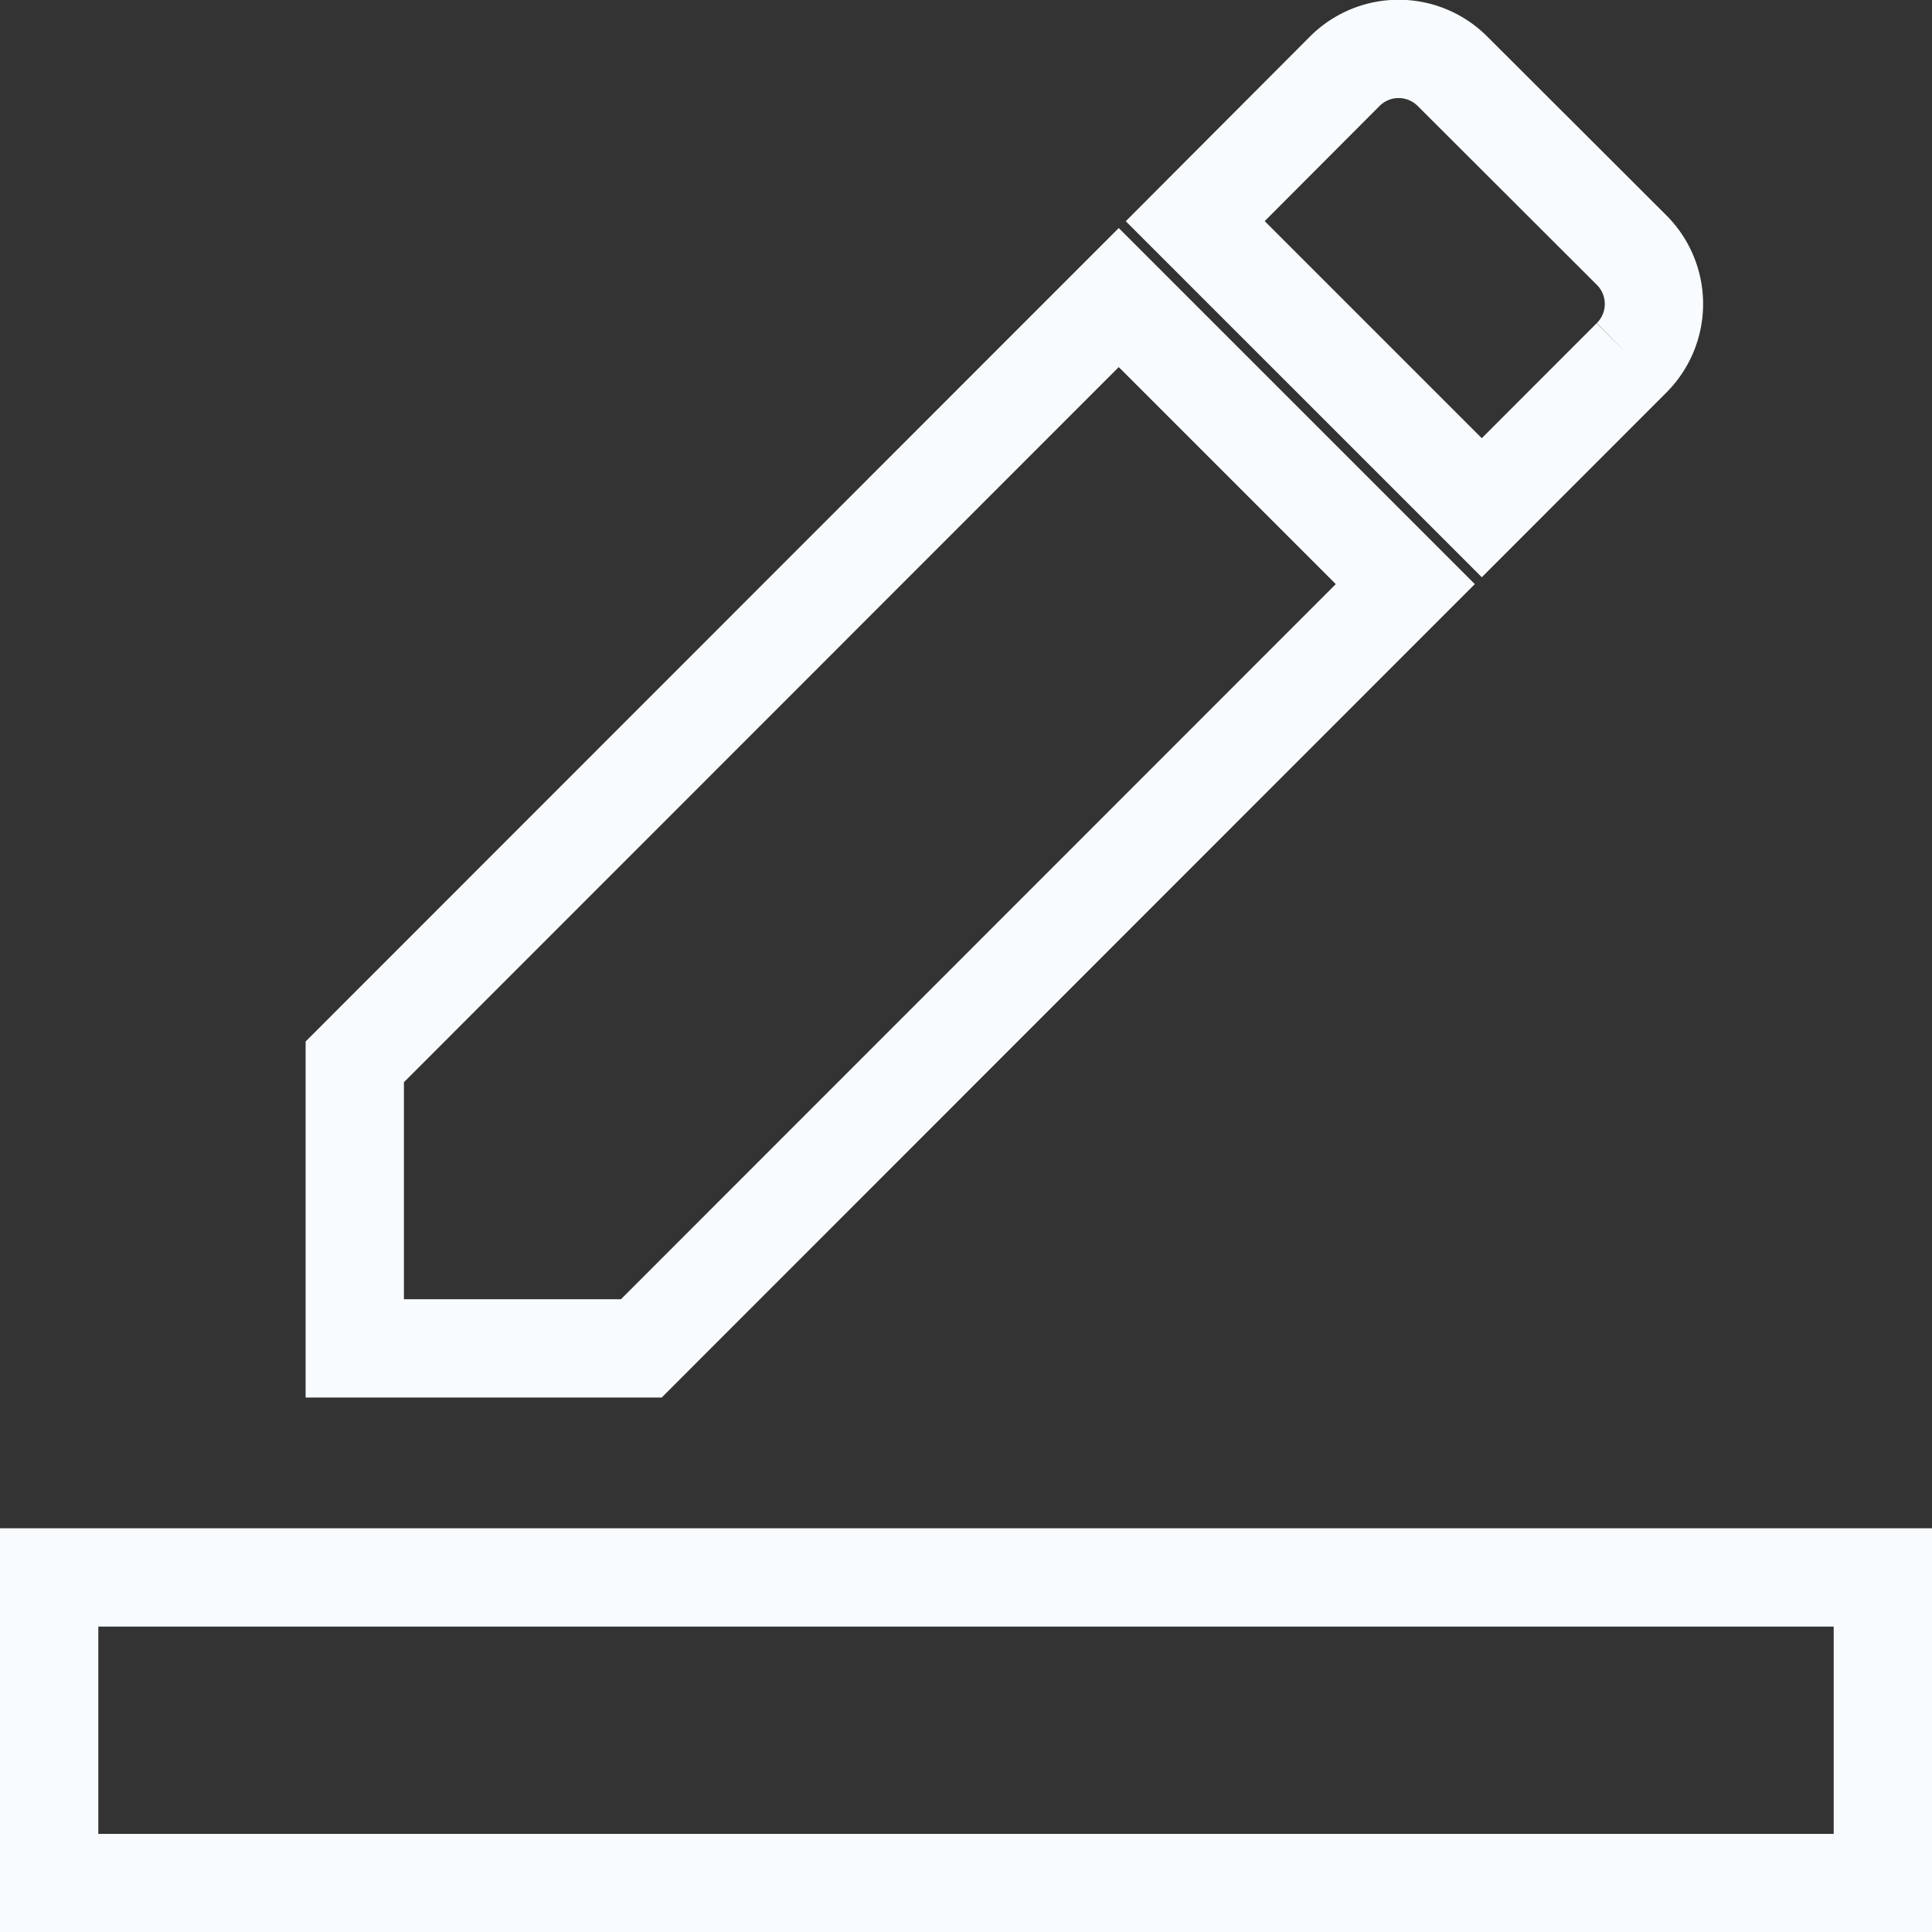 <svg xmlns="http://www.w3.org/2000/svg" width="19.654" height="19.656" viewBox="0 0 19.654 19.656">
  <rect x="0" y="0" width="19.654" height="19.656" fill="#333333" stroke="none"/>
  <g id="ic_border_color_24px" transform="translate(0.5 0.5)">
    <path id="Path_81" data-name="Path 81" d="M14.687,5.44,11.772,2.525,4,10.3v2.915H6.915Zm2.3-2.3a.774.774,0,0,0,0-1.1L15.169.225a.774.774,0,0,0-1.1,0L12.55,1.748l2.915,2.915Z" transform="translate(-0.891 0.002)" fill="none" stroke="#f8fcff" stroke-width="1"/>
    <path id="Path_82" data-name="Path 82" d="M0,20H18.654v3.109H0Z" transform="translate(0 -4.453)" fill="none" stroke="#f8fcff" stroke-width="1"/>
  </g>
</svg>
